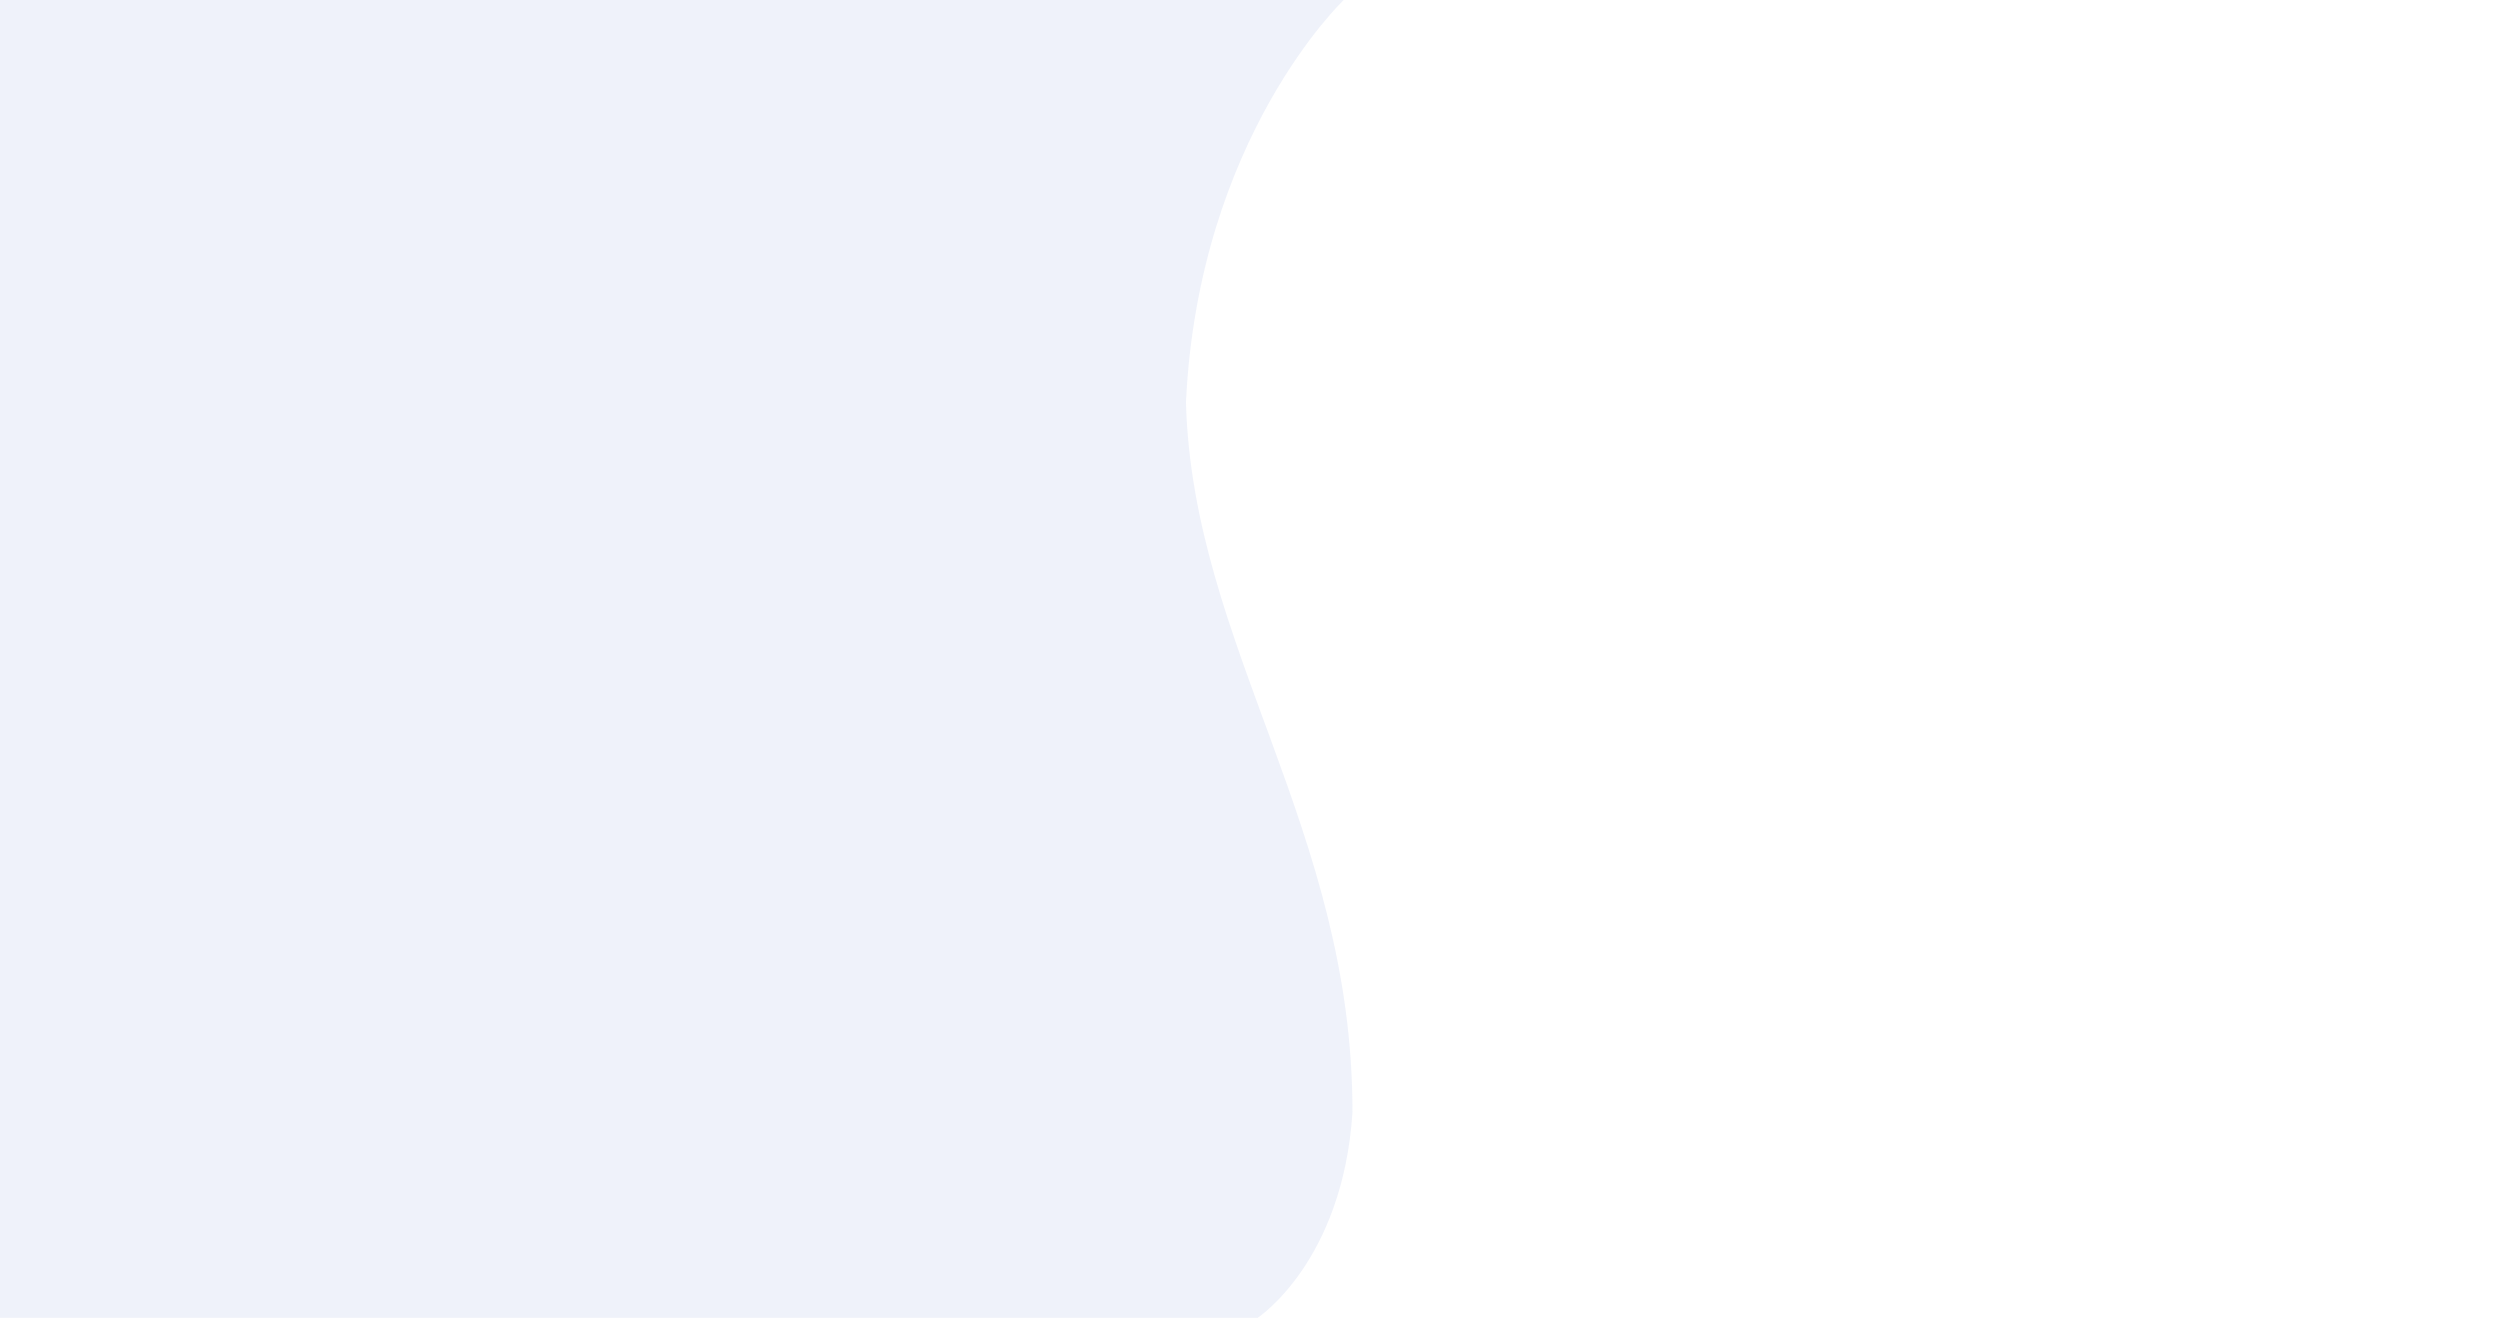 <svg xmlns="http://www.w3.org/2000/svg" viewBox="0 0 1920 1012" width="1920" height="1012">
	<style>
		tspan { white-space:pre }
		.shp0 { opacity: 0.078;fill: #2b51b4 } 
	</style>
	<path id="Rectangle 2" class="shp0" d="M-77 0L1032 0C1032 0 920.37 105.57 910.82 309.11C915.97 496.28 1039.04 637 1038.69 854.38C1031.21 969.18 966 1012 966 1012L-77 1012L-77 0Z" />
</svg>